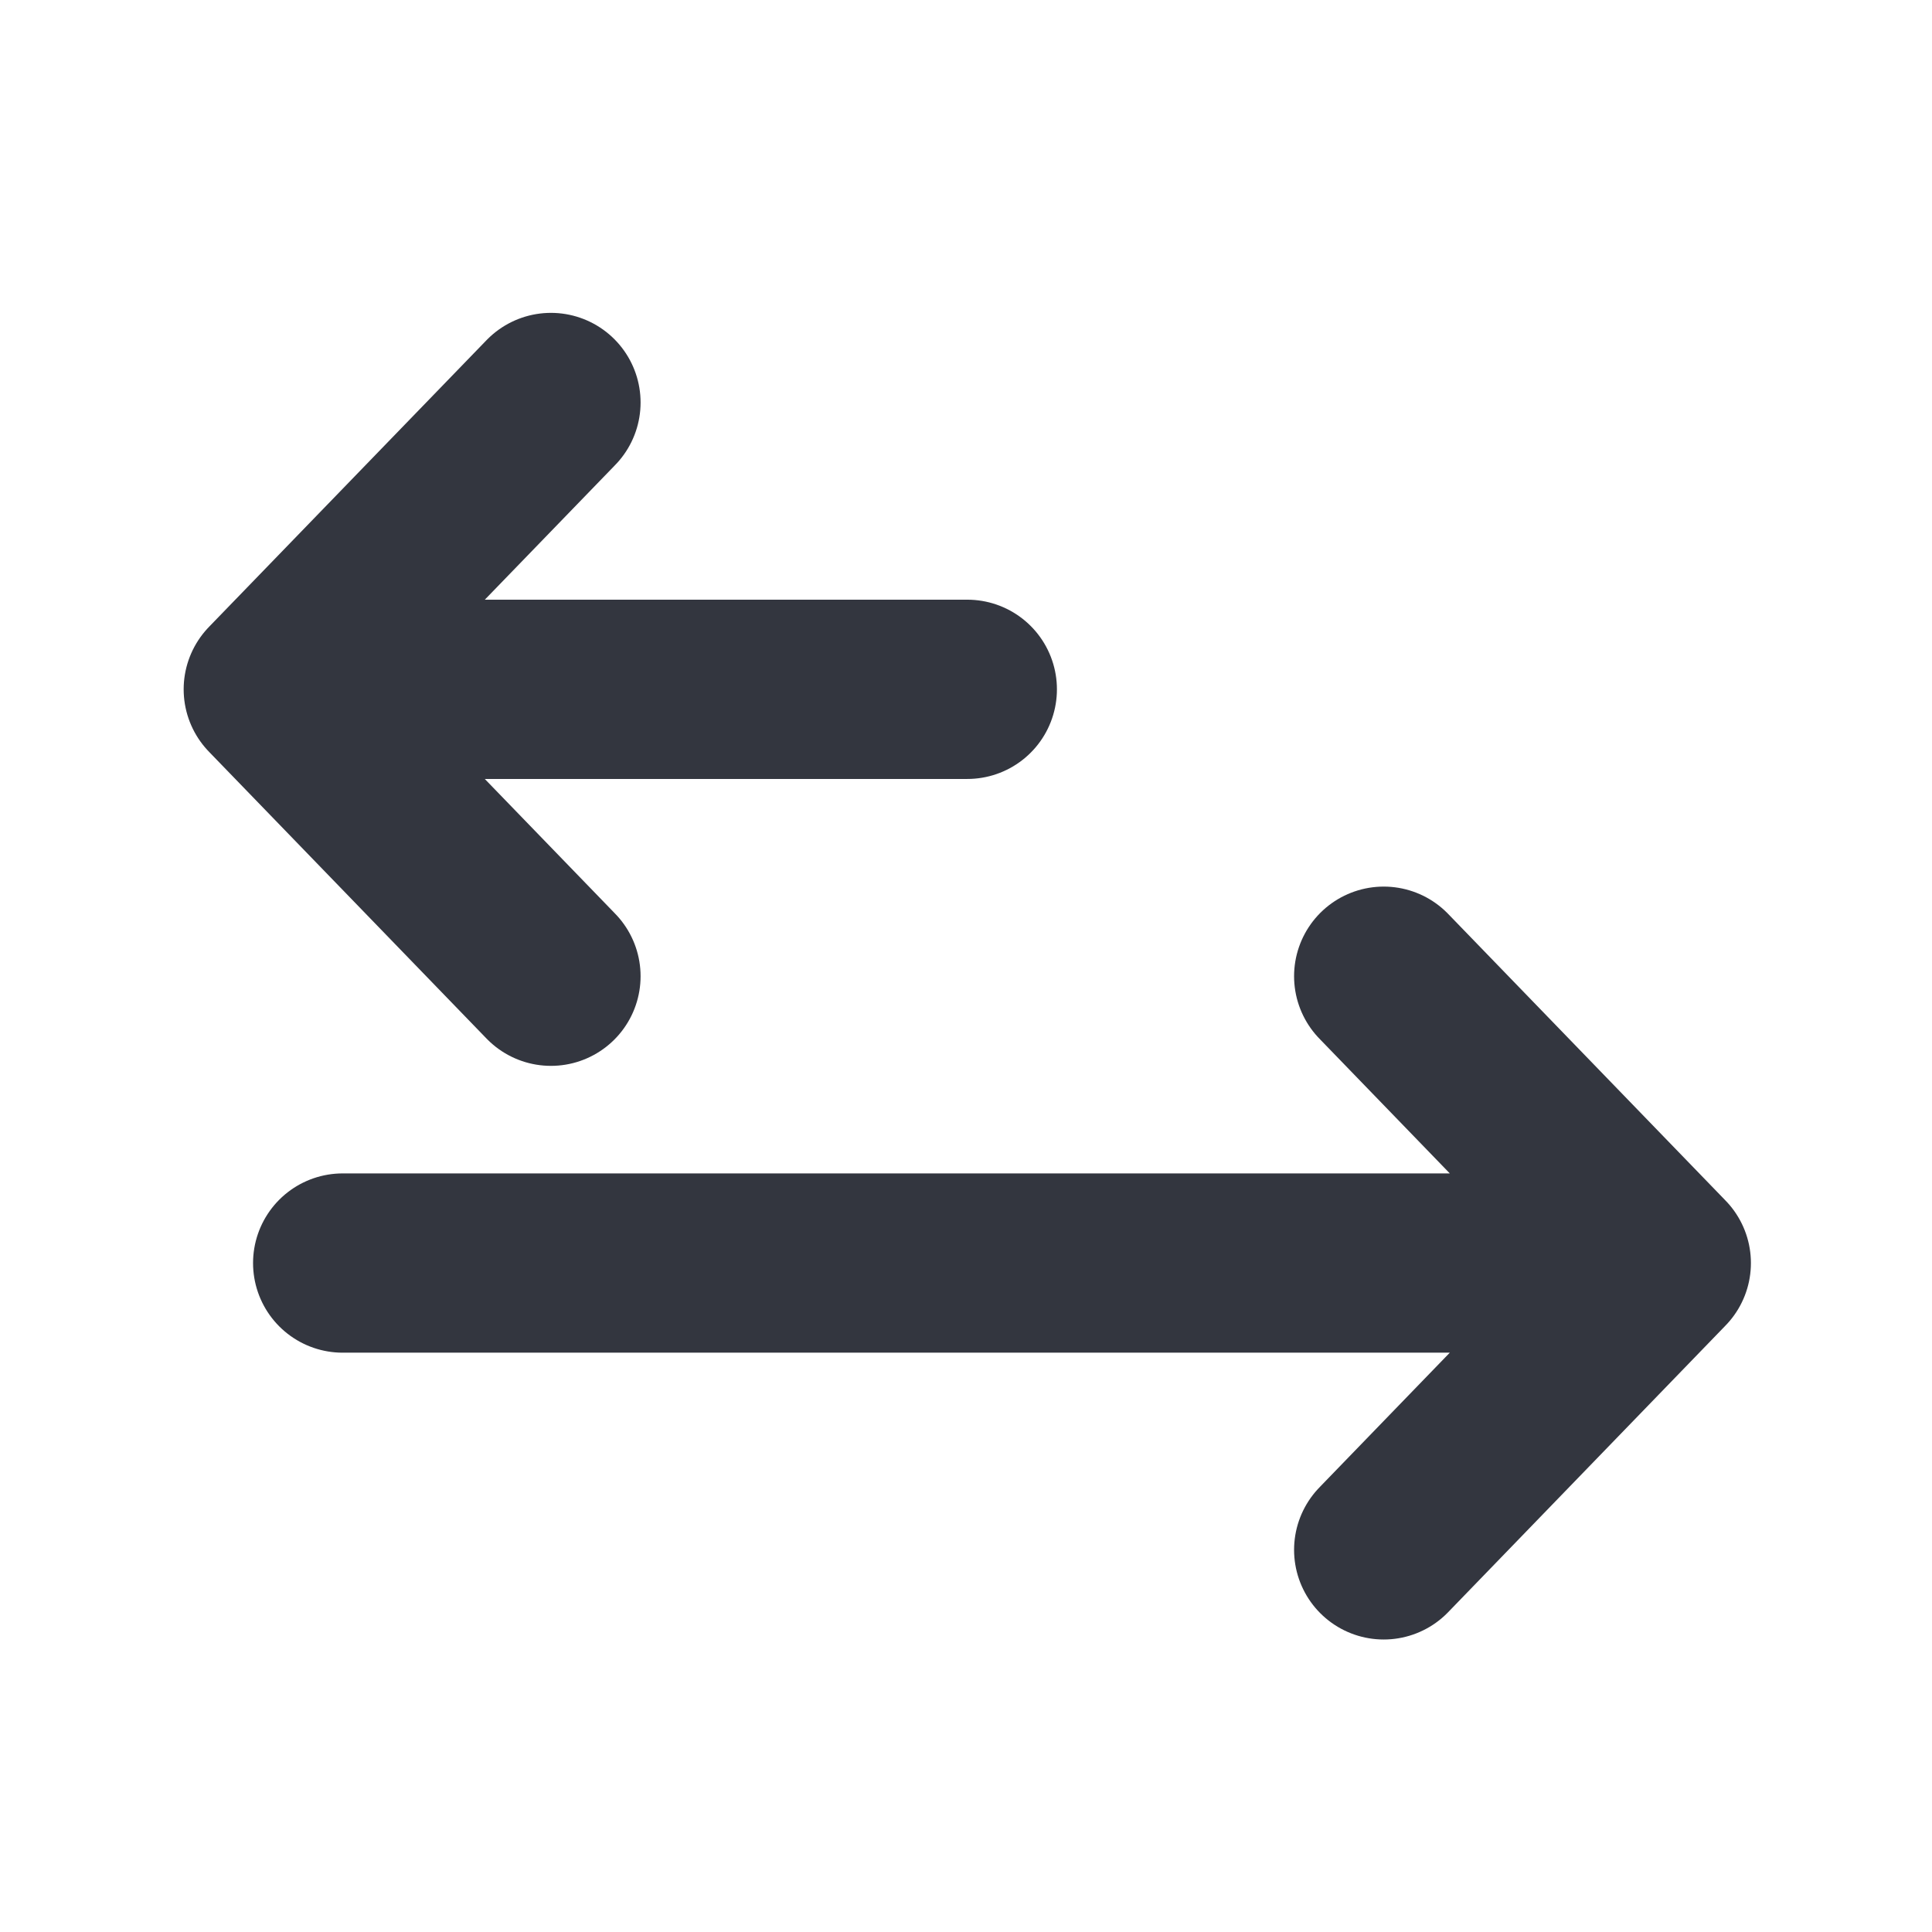 <svg width="24" height="24" viewBox="0 0 24 24" fill="none" xmlns="http://www.w3.org/2000/svg">
<path d="M6.844 5L3.395 8.563M3.395 8.563L6.844 12.127M3.395 8.563H12.016" stroke="#33363F" stroke-width="2.227" stroke-linecap="round"/>
<path d="M17.189 12.127L20.637 15.69M20.637 15.69L17.189 19.253M20.637 15.69L4.257 15.69" stroke="#33363F" stroke-width="2.227" stroke-linecap="round"/>
</svg>
